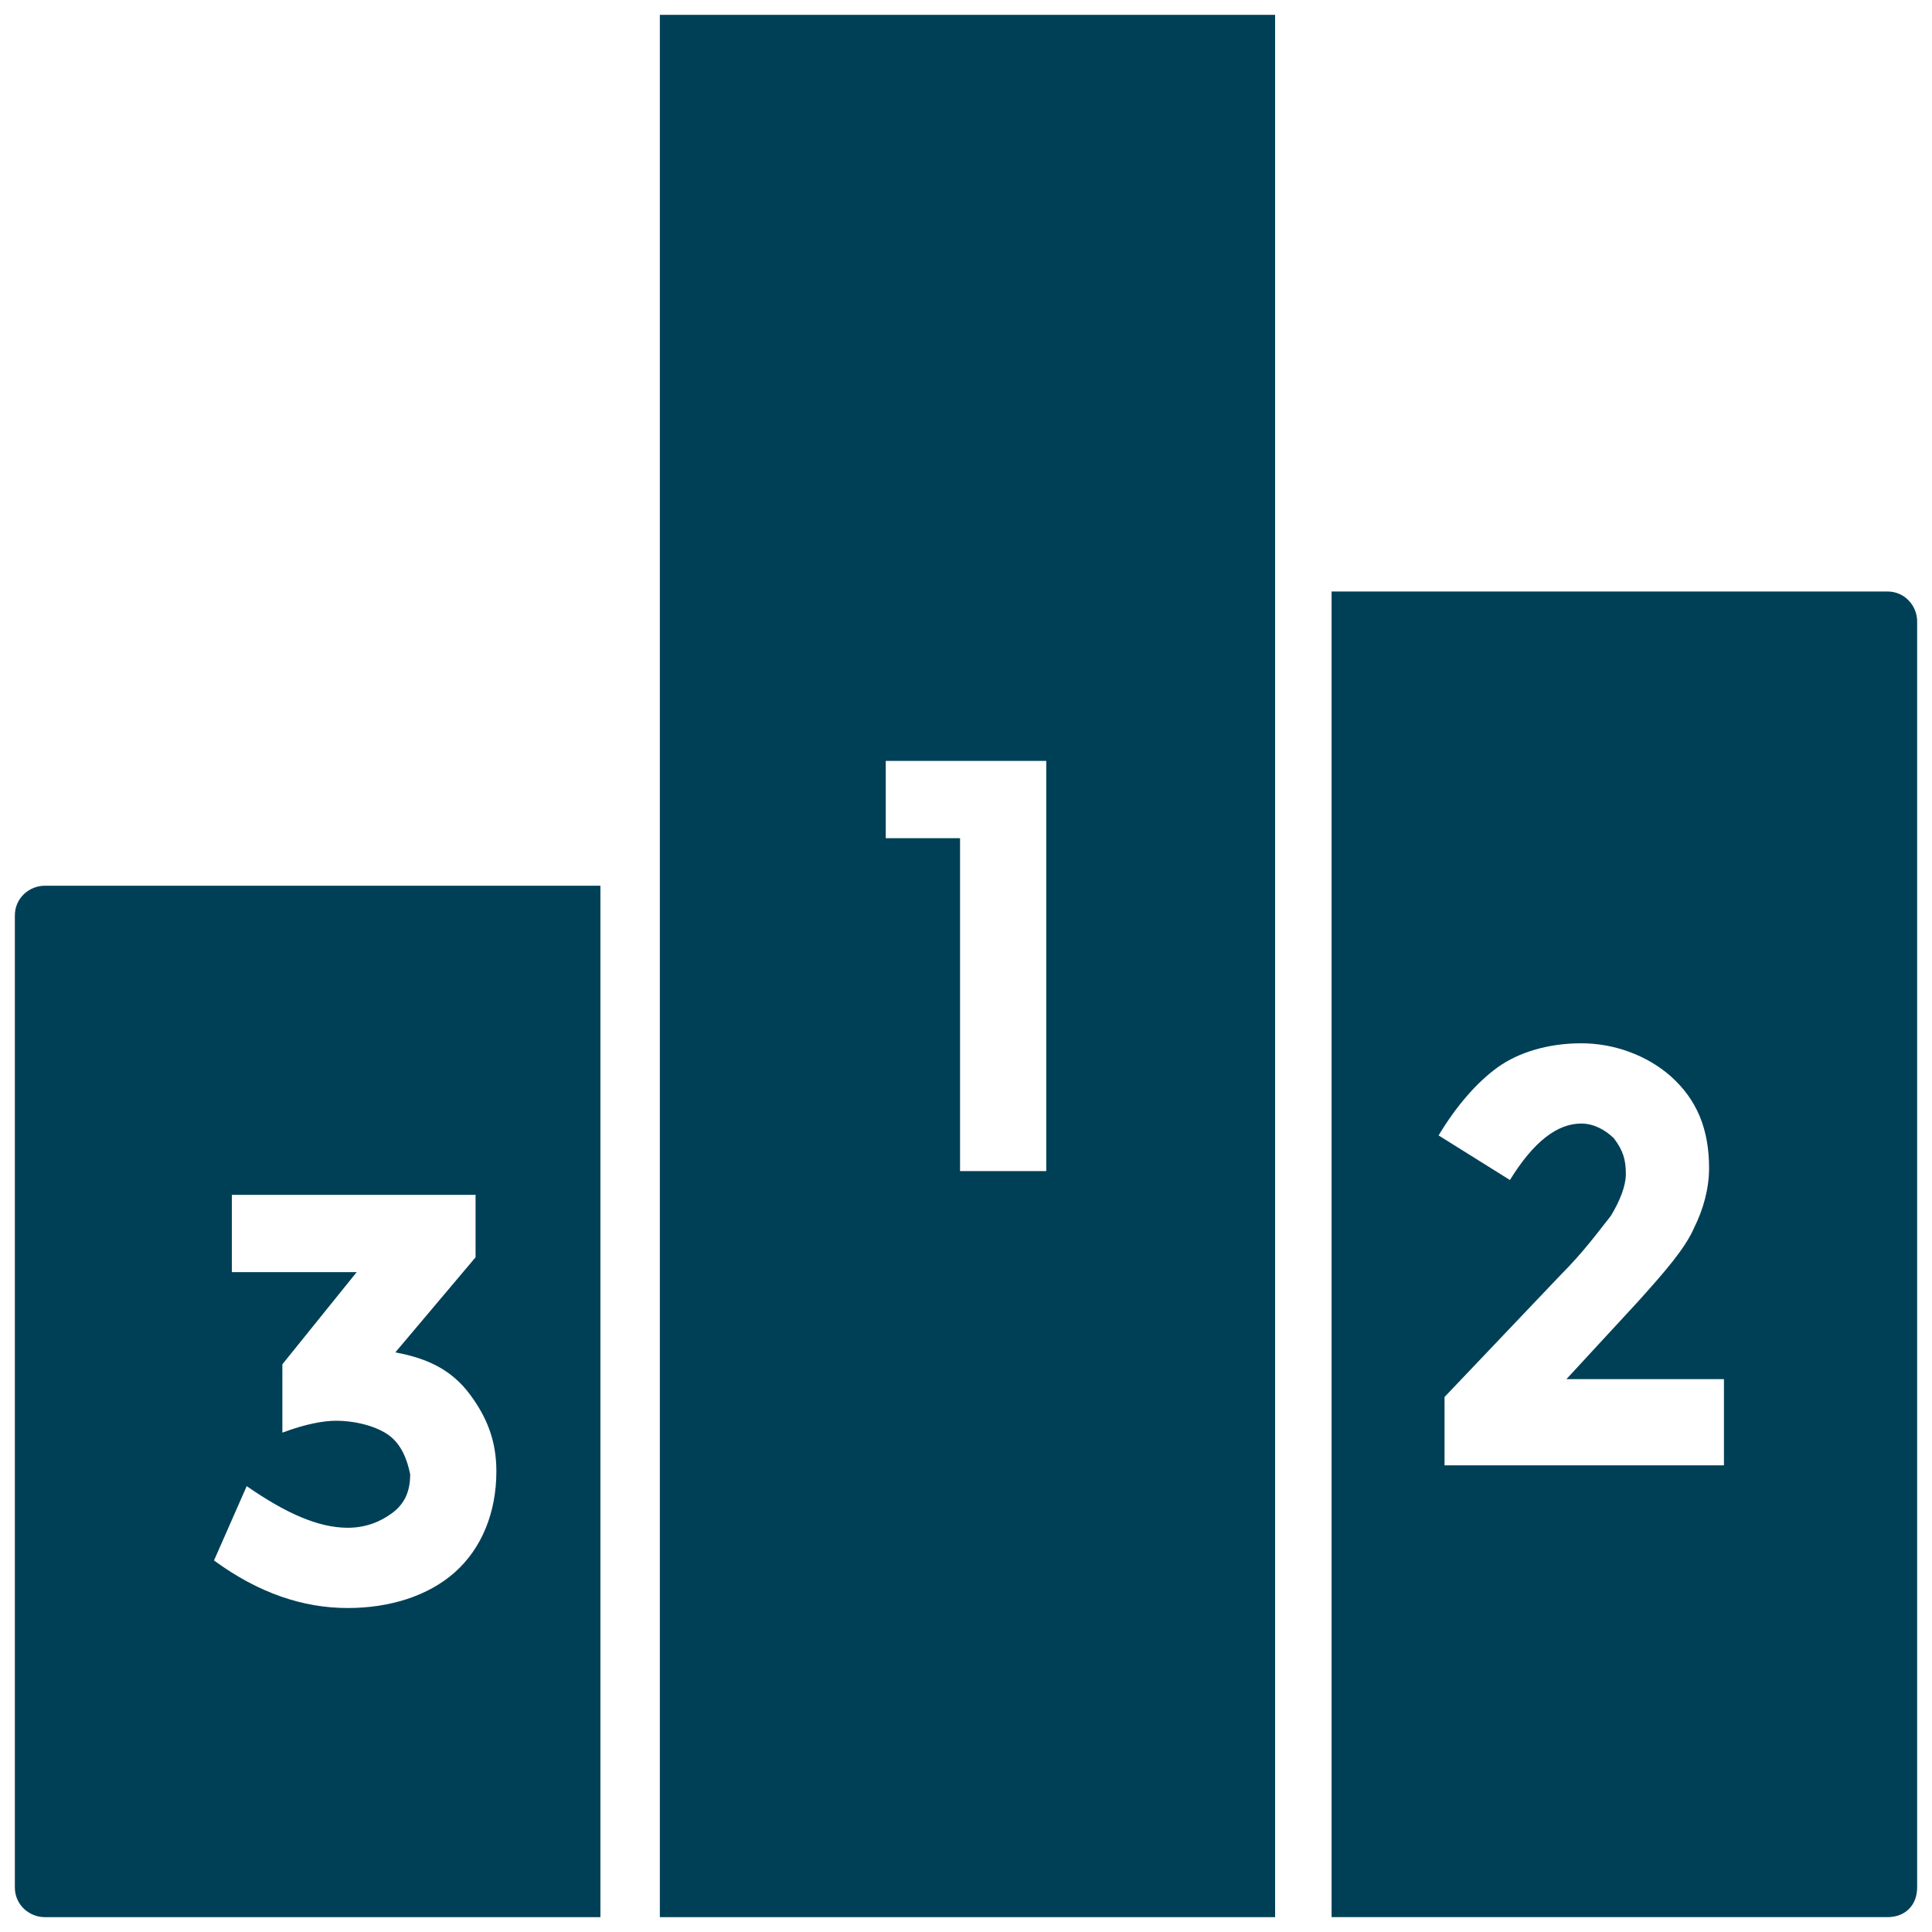 <?xml version="1.0" ?><!DOCTYPE svg  PUBLIC '-//W3C//DTD SVG 1.1//EN'  'http://www.w3.org/Graphics/SVG/1.1/DTD/svg11.dtd'>
<svg enable-background="new 0 0 65 65" id="Layer_1" version="1.1" viewBox="0 0 65 65" xml:space="preserve" xmlns="http://www.w3.org/2000/svg" xmlns:xlink="http://www.w3.org/1999/xlink">
<style type="text/css">
	.st0{fill:#004057;}
</style>
<g>
<path class="st0" d="M22.2,0.5v64h20.7v-64H22.2L22.2,0.5z M29.8,25.6h5.4v13.8h-2.9V28.2h-2.5V25.6z"/>
<path class="st0" d="M0.5,30.8v32.7c0,0.6,0.5,1,1,1h18.7V29.8H1.5C1,29.8,0.5,30.2,0.5,30.8z M13.1,48.3c-0.4-0.3-1.1-0.5-1.8-0.5   c-0.4,0-1,0.1-1.8,0.4v-2.3l2.5-3.1H7.8v-2.6H16v2.1l-2.7,3.2c1.1,0.2,1.9,0.6,2.5,1.4s0.9,1.6,0.9,2.6c0,1.4-0.5,2.6-1.4,3.4   c-0.9,0.8-2.2,1.2-3.6,1.2c-1.5,0-3-0.5-4.5-1.6L8.3,50c1.3,0.9,2.4,1.4,3.4,1.4c0.6,0,1.1-0.2,1.5-0.5c0.4-0.3,0.6-0.7,0.6-1.3   C13.7,49.1,13.5,48.6,13.1,48.3z"/>
<path class="st0" d="M63.5,19.9H44.8v44.6h18.7c0.6,0,1-0.4,1-1V20.9C64.5,20.4,64.1,19.9,63.5,19.9z M58,49.3h-9.4V47l3.9-4.1   c0.8-0.8,1.3-1.5,1.7-2c0.3-0.5,0.5-1,0.5-1.4c0-0.5-0.1-0.8-0.4-1.2c-0.3-0.3-0.7-0.5-1.1-0.5c-0.8,0-1.6,0.6-2.4,1.9l-2.4-1.5   c0.6-1,1.3-1.8,2-2.3c0.7-0.5,1.7-0.8,2.8-0.8c1.1,0,2.2,0.4,3,1.1c0.9,0.8,1.3,1.8,1.3,3.1c0,0.7-0.2,1.4-0.5,2   c-0.3,0.7-1,1.5-1.9,2.5l-2.4,2.6H58V49.3z"/></g></svg>